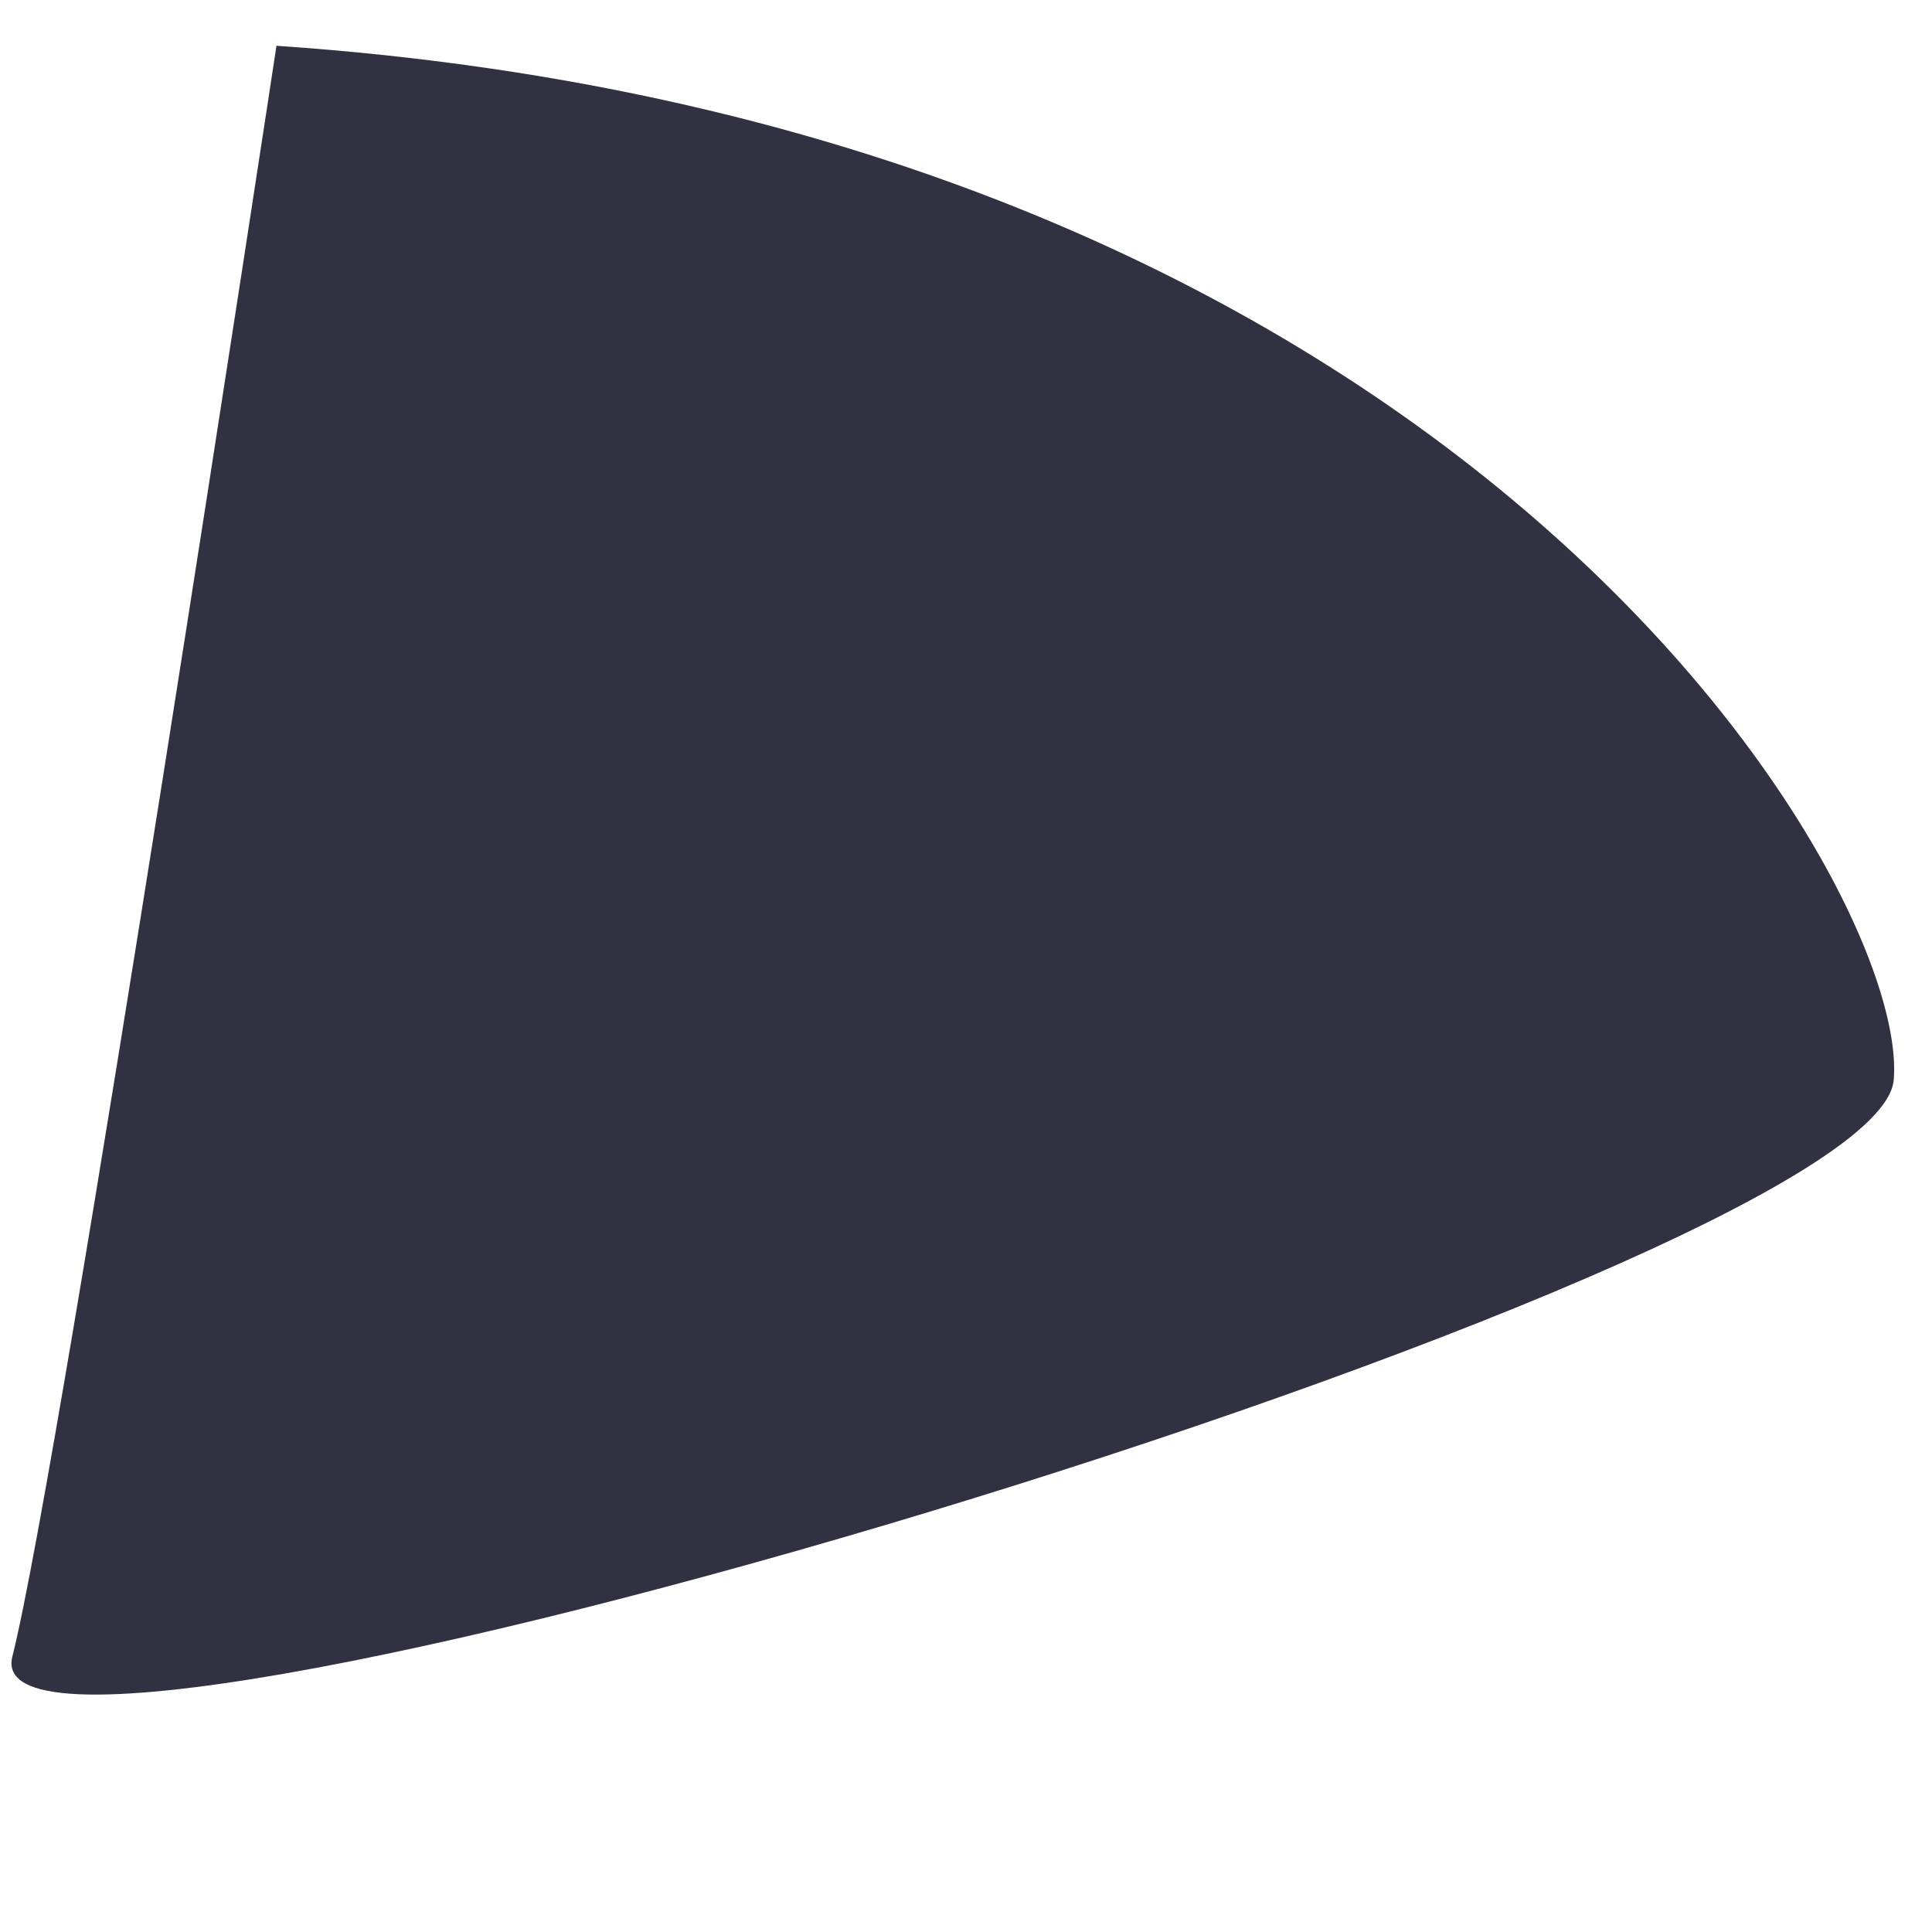 ﻿<?xml version="1.0" encoding="utf-8"?>
<svg version="1.1" xmlns:xlink="http://www.w3.org/1999/xlink" width="10px" height="10px" xmlns="http://www.w3.org/2000/svg">
  <g transform="matrix(1 0 0 1 -1128 -753 )">
    <path d="M 9.802 5.589  C 9.885 4.589  7.584 0.654  1.431 0.237  C 1.431 0.237  0.314 7.59  0.064 8.574  C -0.186 9.558  9.718 6.59  9.802 5.589  Z " fill-rule="nonzero" fill="#313142" stroke="none" transform="matrix(1 0 0 1 1128 753 )" />
  </g>
</svg>